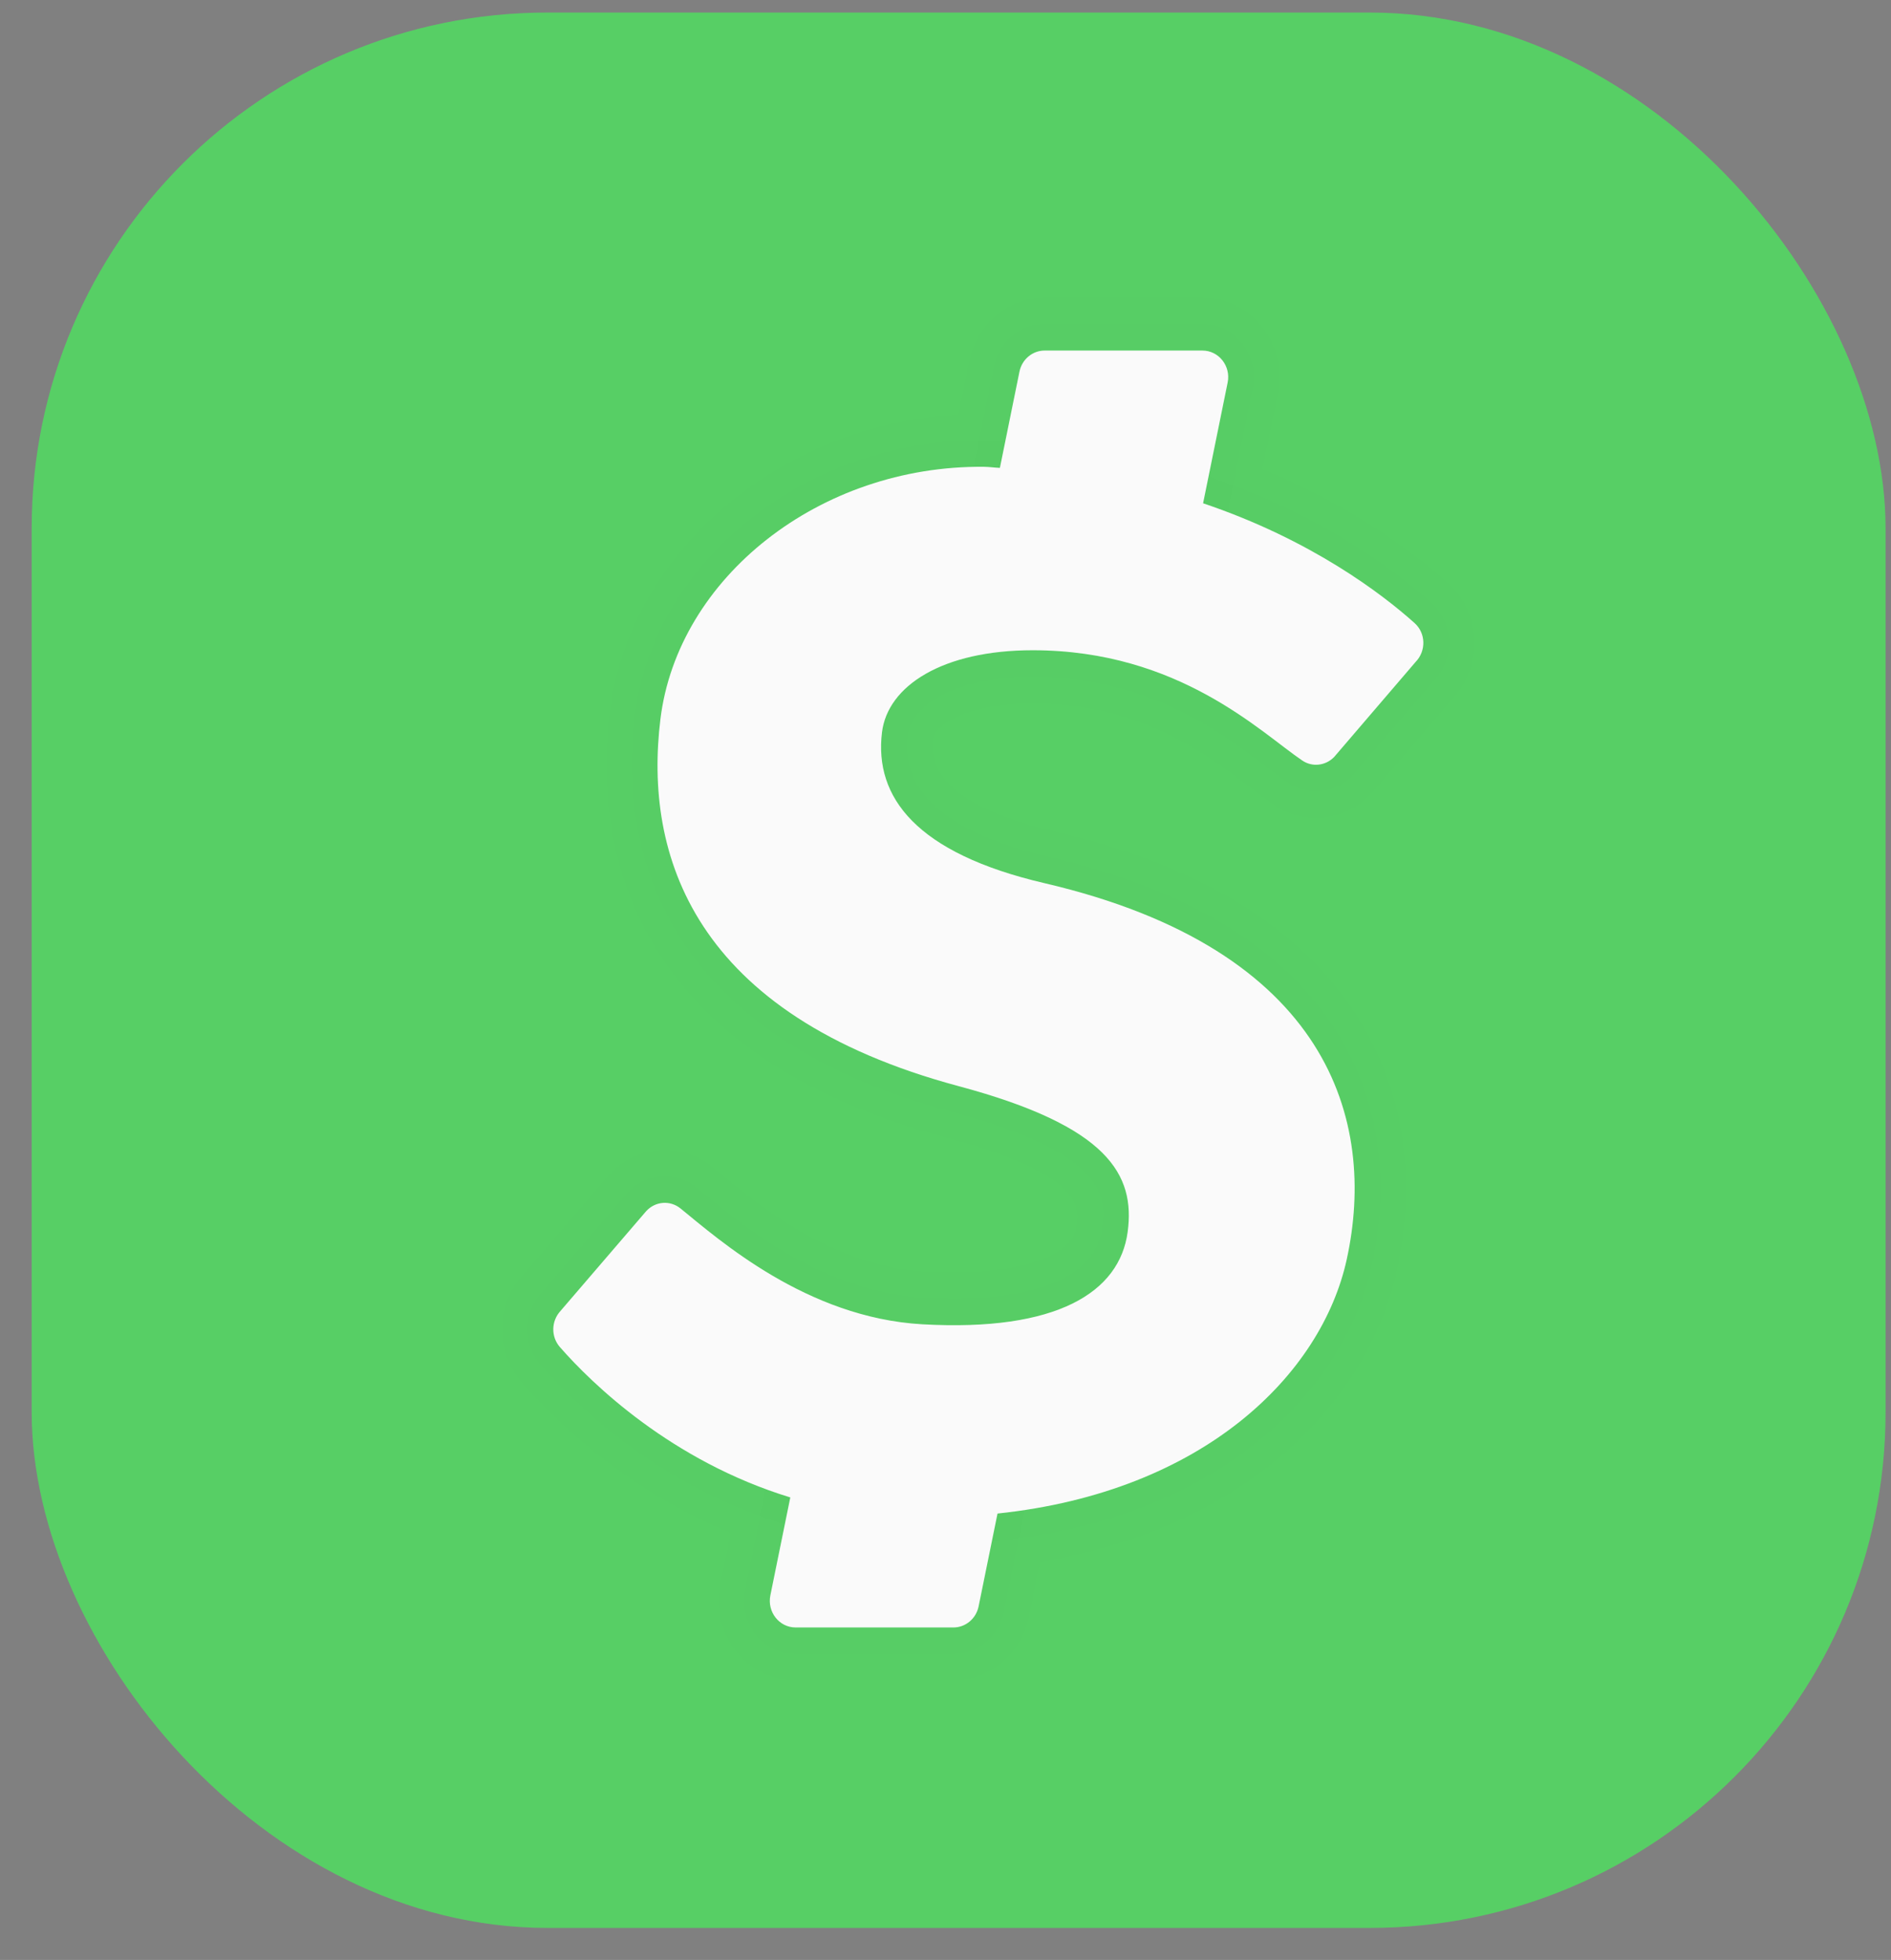 <svg width="55" height="57" viewBox="0 0 55 57" fill="none" xmlns="http://www.w3.org/2000/svg">
<rect x="0" y="0" width="55" height="57" fill="#808080" stroke="none"/>
<rect x="0.921" y="0.365" width="53.921" height="55.704" rx="15" fill="#57CF65"/>
<g opacity="0.05">
<path opacity="0.05" d="M28.515 13.576C28.551 13.576 28.585 13.576 28.621 13.576C35.46 13.649 39.675 16.804 41.144 18.122C41.474 18.418 41.481 18.935 41.171 19.252L38.803 22.015C38.66 22.164 38.468 22.241 38.275 22.241C38.138 22.241 38.001 22.203 37.879 22.121C36.682 21.316 34.296 18.912 30.037 18.912C27.416 18.912 25.819 19.945 25.653 21.296C25.422 23.184 26.643 24.815 30.378 25.686C38.657 27.615 40.049 32.598 39.17 36.622C38.361 40.328 34.262 44.133 26.996 44.133C26.813 44.133 26.629 44.132 26.442 44.127C21.032 43.991 17.485 40.55 16.285 39.179C16.02 38.877 16.029 38.422 16.302 38.126L18.794 35.224C18.941 35.064 19.137 34.982 19.335 34.982C19.495 34.982 19.657 35.036 19.793 35.146C20.899 36.044 23.457 38.324 26.827 38.515C27.147 38.533 27.456 38.541 27.748 38.541C31.027 38.541 32.581 37.439 32.797 35.829C33.02 34.165 32.235 32.756 27.889 31.59C20.123 29.509 18.73 24.829 19.208 20.919C19.706 16.835 23.774 13.576 28.515 13.576ZM28.515 12.029C23.058 12.029 18.316 15.849 17.722 20.725C17.292 24.247 17.991 30.537 27.513 33.088C31.509 34.159 31.377 35.143 31.314 35.617C31.143 36.895 28.542 36.995 27.75 36.995C27.481 36.995 27.201 36.987 26.909 36.971C24.233 36.819 22.101 35.066 20.957 34.125L20.72 33.932C20.325 33.611 19.835 33.436 19.336 33.436C18.725 33.436 18.134 33.7 17.71 34.159L15.181 37.102C14.409 37.939 14.391 39.327 15.177 40.221C16.567 41.811 20.449 45.527 26.406 45.677C26.605 45.682 26.801 45.684 26.996 45.684C35.101 45.684 39.684 41.305 40.631 36.966C41.228 34.229 40.822 31.652 39.456 29.519C37.81 26.945 34.866 25.149 30.706 24.18C28.191 23.594 26.99 22.69 27.137 21.494C27.18 21.135 28.076 20.464 30.035 20.464C33.149 20.464 35.077 21.93 36.351 22.902C36.621 23.106 36.856 23.286 37.06 23.422C37.421 23.665 37.84 23.793 38.273 23.793C38.871 23.793 39.432 23.554 39.858 23.117L39.892 23.082L39.924 23.044L42.268 20.309C42.686 19.857 42.913 19.246 42.894 18.624C42.873 17.985 42.594 17.378 42.125 16.957C40.503 15.503 35.943 12.11 28.636 12.032L28.515 12.029Z" fill="black"/>
<path opacity="0.05" d="M34.974 10.195C35.449 10.195 35.806 10.647 35.707 11.127L34.45 17.301L28.389 17.016L29.651 10.81C29.723 10.452 30.03 10.195 30.384 10.195H34.974ZM34.974 8.648H30.384C29.325 8.648 28.401 9.425 28.185 10.495L26.922 16.699L26.56 18.48L28.32 18.562L34.381 18.846L35.653 18.907L35.915 17.619L37.172 11.446C37.312 10.763 37.148 10.056 36.719 9.51C36.292 8.962 35.656 8.648 34.974 8.648Z" fill="black"/>
<path opacity="0.05" d="M29.912 39.595L28.462 46.717C28.39 47.075 28.083 47.331 27.73 47.331H23.139C22.663 47.331 22.308 46.88 22.405 46.398L23.791 39.595H29.912ZM31.758 38.047H29.912H23.791H22.576L22.326 39.276L20.94 46.08C20.801 46.77 20.967 47.477 21.396 48.022C21.824 48.566 22.459 48.879 23.139 48.879H27.73C28.789 48.879 29.713 48.102 29.929 47.031L31.377 39.912L31.758 38.047Z" fill="black"/>
</g>
<g opacity="0.07">
<path opacity="0.07" d="M28.513 13.576C28.549 13.576 28.583 13.576 28.619 13.576C35.458 13.648 39.673 16.803 41.142 18.122C41.472 18.417 41.479 18.934 41.169 19.251L38.801 22.015C38.657 22.163 38.466 22.241 38.273 22.241C38.136 22.241 37.998 22.202 37.877 22.12C36.68 21.316 34.294 18.911 30.035 18.911C27.413 18.911 25.817 19.945 25.651 21.295C25.42 23.183 26.641 24.814 30.376 25.685C38.654 27.615 40.047 32.597 39.168 36.622C38.359 40.328 34.26 44.132 26.994 44.132C26.811 44.132 26.627 44.131 26.44 44.126C21.03 43.99 17.483 40.549 16.283 39.178C16.018 38.876 16.027 38.421 16.3 38.126L18.792 35.223C18.939 35.063 19.135 34.981 19.333 34.981C19.493 34.981 19.655 35.036 19.791 35.145C20.896 36.043 23.455 38.324 26.825 38.514C27.145 38.533 27.454 38.54 27.746 38.54C31.025 38.54 32.579 37.439 32.795 35.828C33.018 34.164 32.233 32.755 27.887 31.59C20.121 29.509 18.728 24.828 19.206 20.918C19.704 16.834 23.772 13.576 28.513 13.576ZM28.513 12.802C23.426 12.802 19.012 16.325 18.463 20.822C18.063 24.091 18.732 29.936 27.7 32.339C32.341 33.583 32.161 34.921 32.054 35.721C31.816 37.501 29.253 37.767 27.747 37.767C27.467 37.767 27.174 37.759 26.867 37.74C23.951 37.576 21.613 35.651 20.488 34.726L20.256 34.536C19.992 34.322 19.665 34.206 19.334 34.206C18.928 34.206 18.533 34.383 18.251 34.688L15.741 37.61C15.211 38.184 15.199 39.09 15.731 39.696C17.058 41.213 20.756 44.756 26.423 44.898C26.617 44.903 26.807 44.904 26.996 44.904C34.687 44.904 39.018 40.829 39.901 36.79C40.285 35.028 40.413 32.41 38.833 29.94C37.297 27.539 34.507 25.854 30.542 24.93C27.587 24.241 26.193 23.05 26.395 21.391C26.497 20.57 27.679 19.683 30.036 19.683C33.396 19.683 35.526 21.305 36.797 22.272C37.053 22.467 37.276 22.635 37.47 22.767C37.709 22.928 37.988 23.013 38.274 23.013C38.672 23.013 39.047 22.852 39.33 22.561L41.731 19.762C41.995 19.494 42.158 19.072 42.144 18.642C42.131 18.218 41.945 17.814 41.634 17.535C40.074 16.137 35.686 12.875 28.627 12.8L28.513 12.802Z" fill="black"/>
<path opacity="0.07" d="M34.971 10.195C35.446 10.195 35.802 10.647 35.703 11.126L34.447 17.3L28.385 17.015L29.648 10.809C29.719 10.452 30.026 10.195 30.38 10.195H34.971ZM34.971 9.421H30.38C29.674 9.421 29.057 9.938 28.914 10.651L27.651 16.856L27.47 17.747L28.351 17.789L34.412 18.074L35.049 18.103L35.179 17.459L36.436 11.286C36.53 10.831 36.421 10.359 36.135 9.995C35.85 9.63 35.425 9.421 34.971 9.421Z" fill="black"/>
<path opacity="0.07" d="M29.912 39.594L28.462 46.717C28.39 47.074 28.083 47.331 27.729 47.331H23.139C22.662 47.331 22.307 46.879 22.405 46.398L23.79 39.594H29.912ZM30.834 38.82H29.912H23.79H23.182L23.056 39.435L21.671 46.238C21.578 46.698 21.689 47.17 21.975 47.532C22.261 47.895 22.685 48.103 23.139 48.103H27.729C28.435 48.103 29.052 47.586 29.196 46.873L30.645 39.752L30.834 38.82Z" fill="black"/>
</g>
<path d="M30.037 18.911C34.297 18.911 36.683 21.316 37.88 22.12C38.172 22.317 38.557 22.269 38.804 22.015L41.172 19.252C41.482 18.934 41.474 18.418 41.145 18.122C40.207 17.28 38.137 15.696 34.992 14.637L35.706 11.127C35.805 10.647 35.449 10.195 34.974 10.195H30.383C30.03 10.195 29.723 10.452 29.651 10.809L29.082 13.607C28.923 13.602 28.782 13.578 28.622 13.576C23.836 13.527 19.71 16.804 19.208 20.918C18.73 24.828 20.123 29.509 27.889 31.59C32.236 32.755 33.021 34.165 32.798 35.828C32.563 37.584 30.74 38.734 26.828 38.514C23.457 38.324 20.899 36.043 19.794 35.146C19.49 34.9 19.061 34.934 18.795 35.223L16.302 38.126C16.03 38.422 16.021 38.876 16.286 39.178C17.207 40.23 19.52 42.489 22.986 43.549L22.406 46.398C22.309 46.879 22.664 47.331 23.14 47.331H27.731C28.084 47.331 28.391 47.074 28.463 46.717L29.013 44.018C35.017 43.385 38.441 39.967 39.171 36.622C40.05 32.597 38.657 27.615 30.379 25.685C26.643 24.814 25.423 23.183 25.653 21.296C25.82 19.945 27.416 18.911 30.037 18.911Z" fill="#FAFAFA"/>
</svg>
